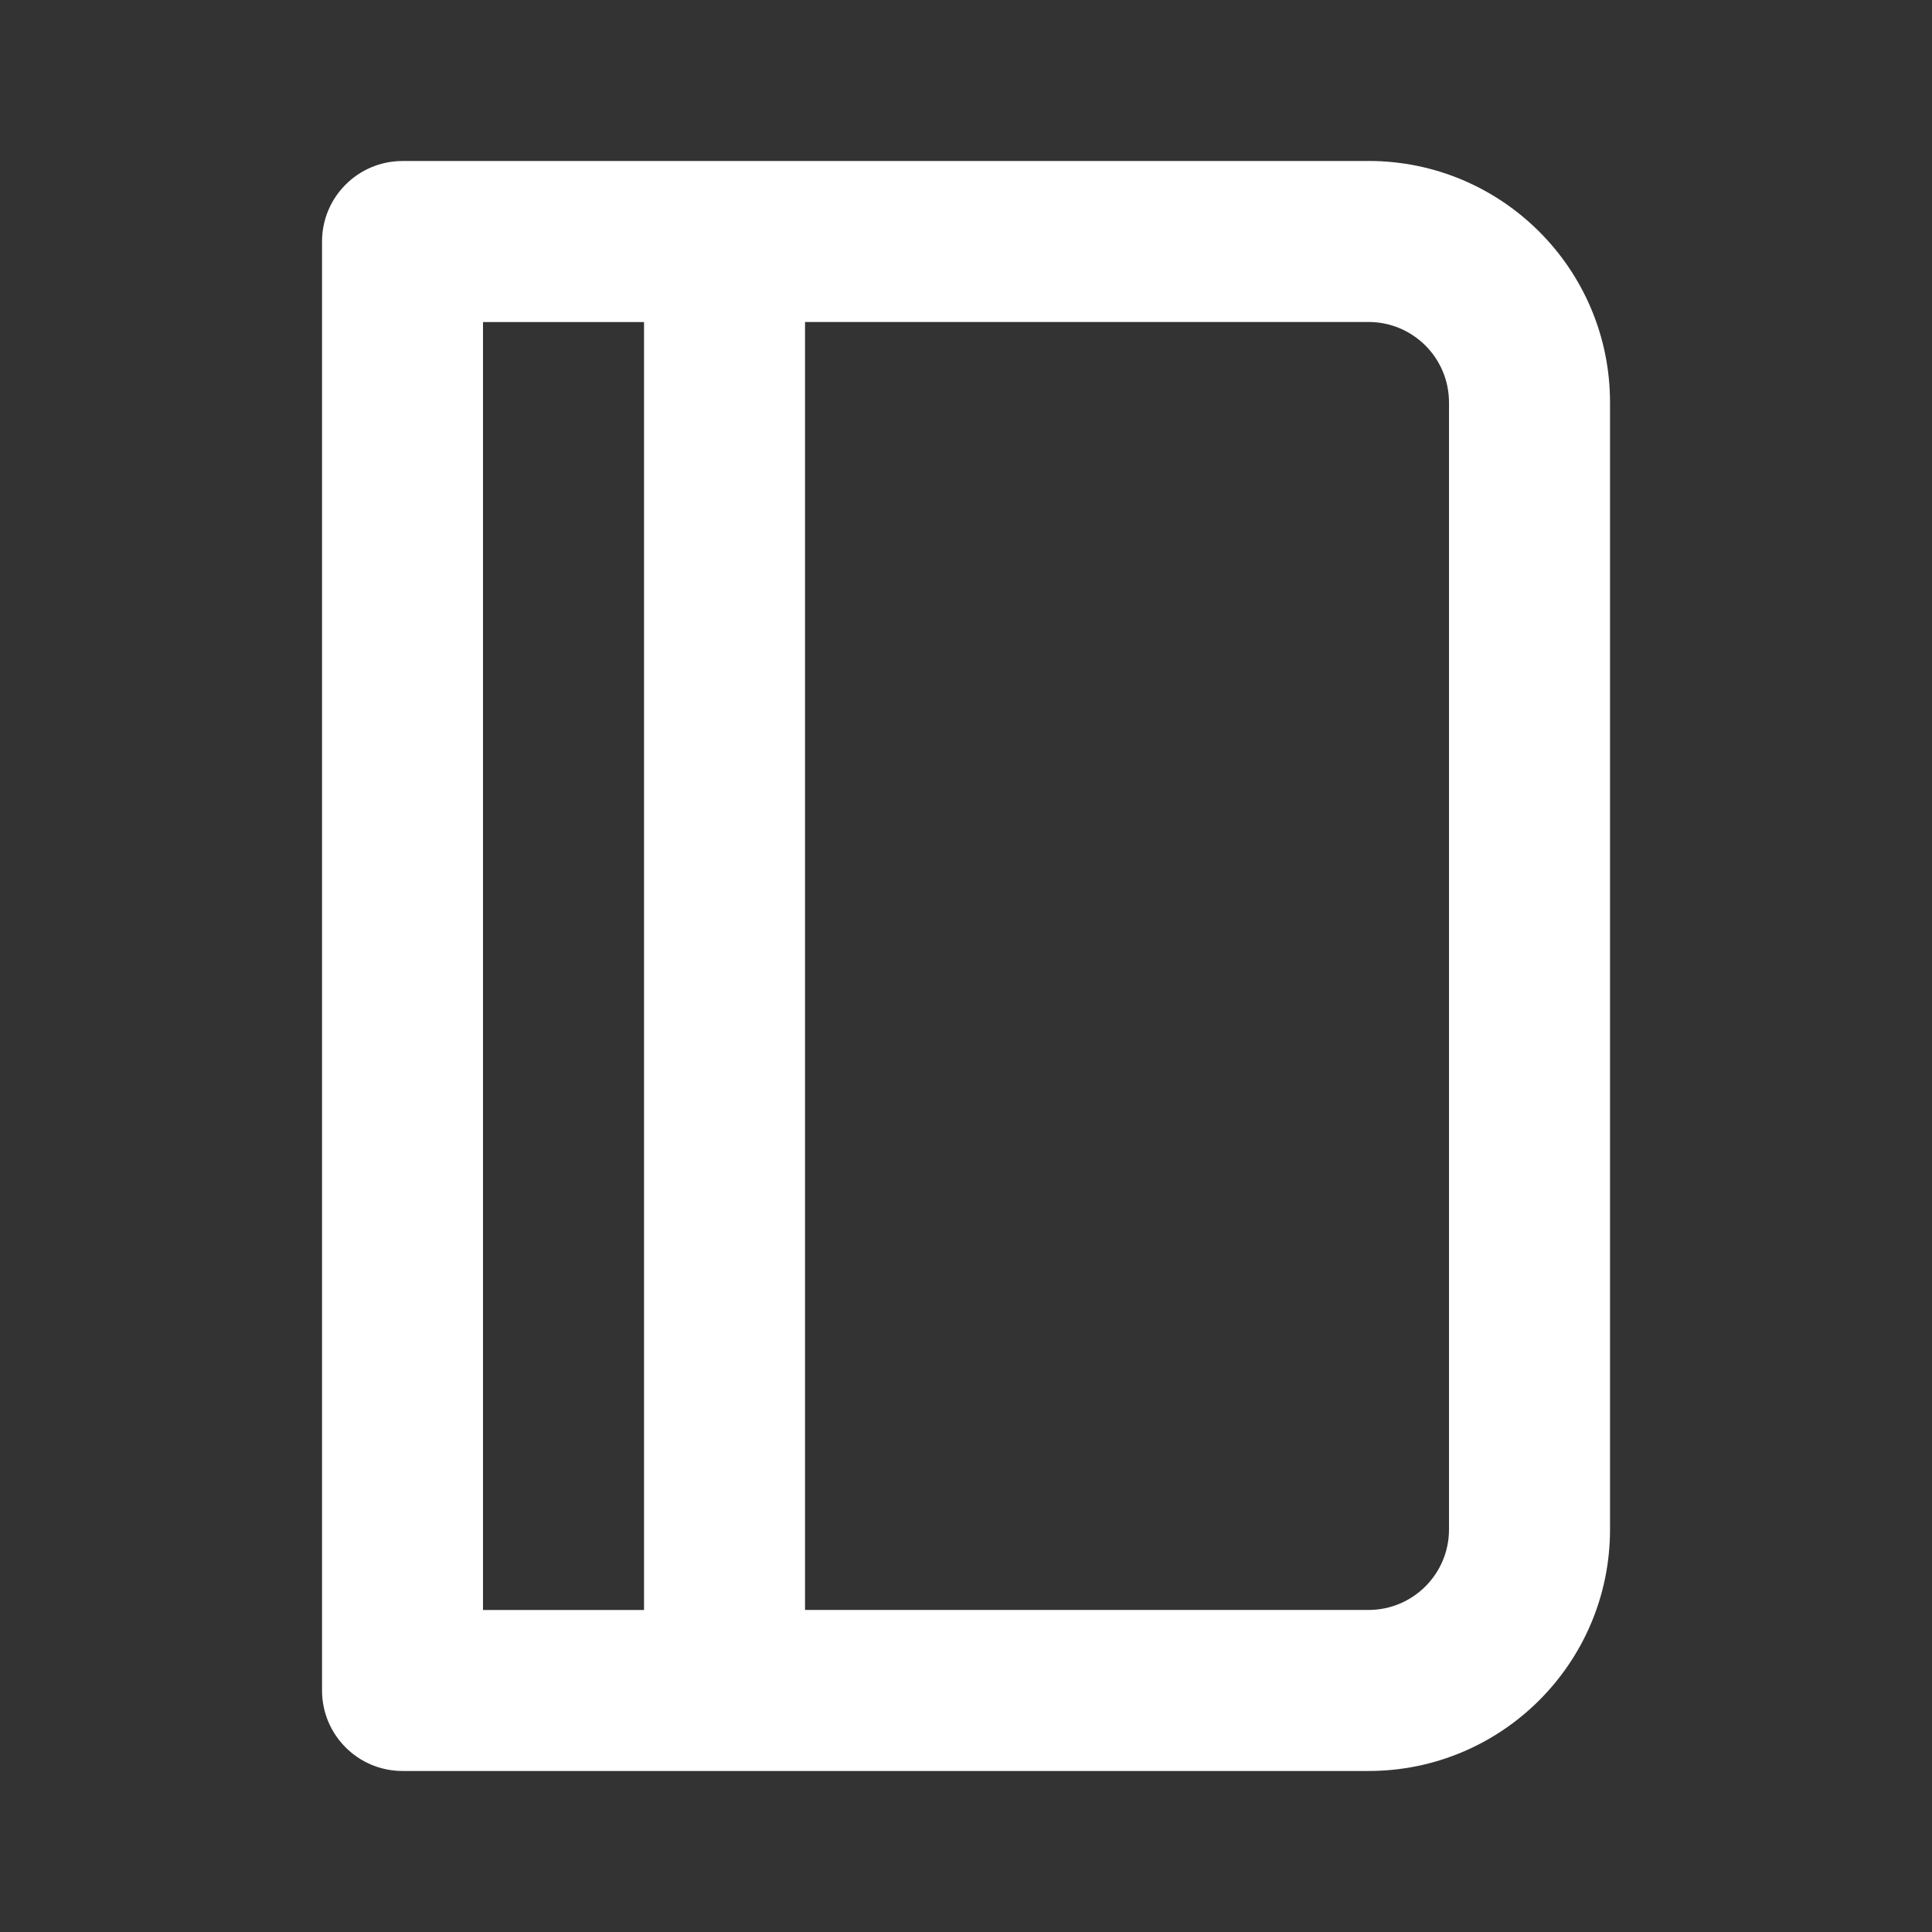 <!-- Generated by IcoMoon.io -->
<svg version="1.1" xmlns="http://www.w3.org/2000/svg" width="32" height="32" viewBox="0 0 32 32">
<rect x="0" y="0" width="32" height="32" fill="#333333" stroke="none"/>
<title>ul-diary-alt</title>
<path fill="#fff" d="M22.667 2.667h-16c-0.736 0-1.333 0.597-1.333 1.333v0 24c0 0.736 0.597 1.333 1.333 1.333v0h16c2.209 0 4-1.791 4-4v0-18.667c0-2.209-1.791-4-4-4v0zM10.667 26.667h-2.667v-21.333h2.667zM24 25.333c0 0.736-0.597 1.333-1.333 1.333v0h-9.333v-21.333h9.333c0.736 0 1.333 0.597 1.333 1.333v0z"></path>
</svg>
